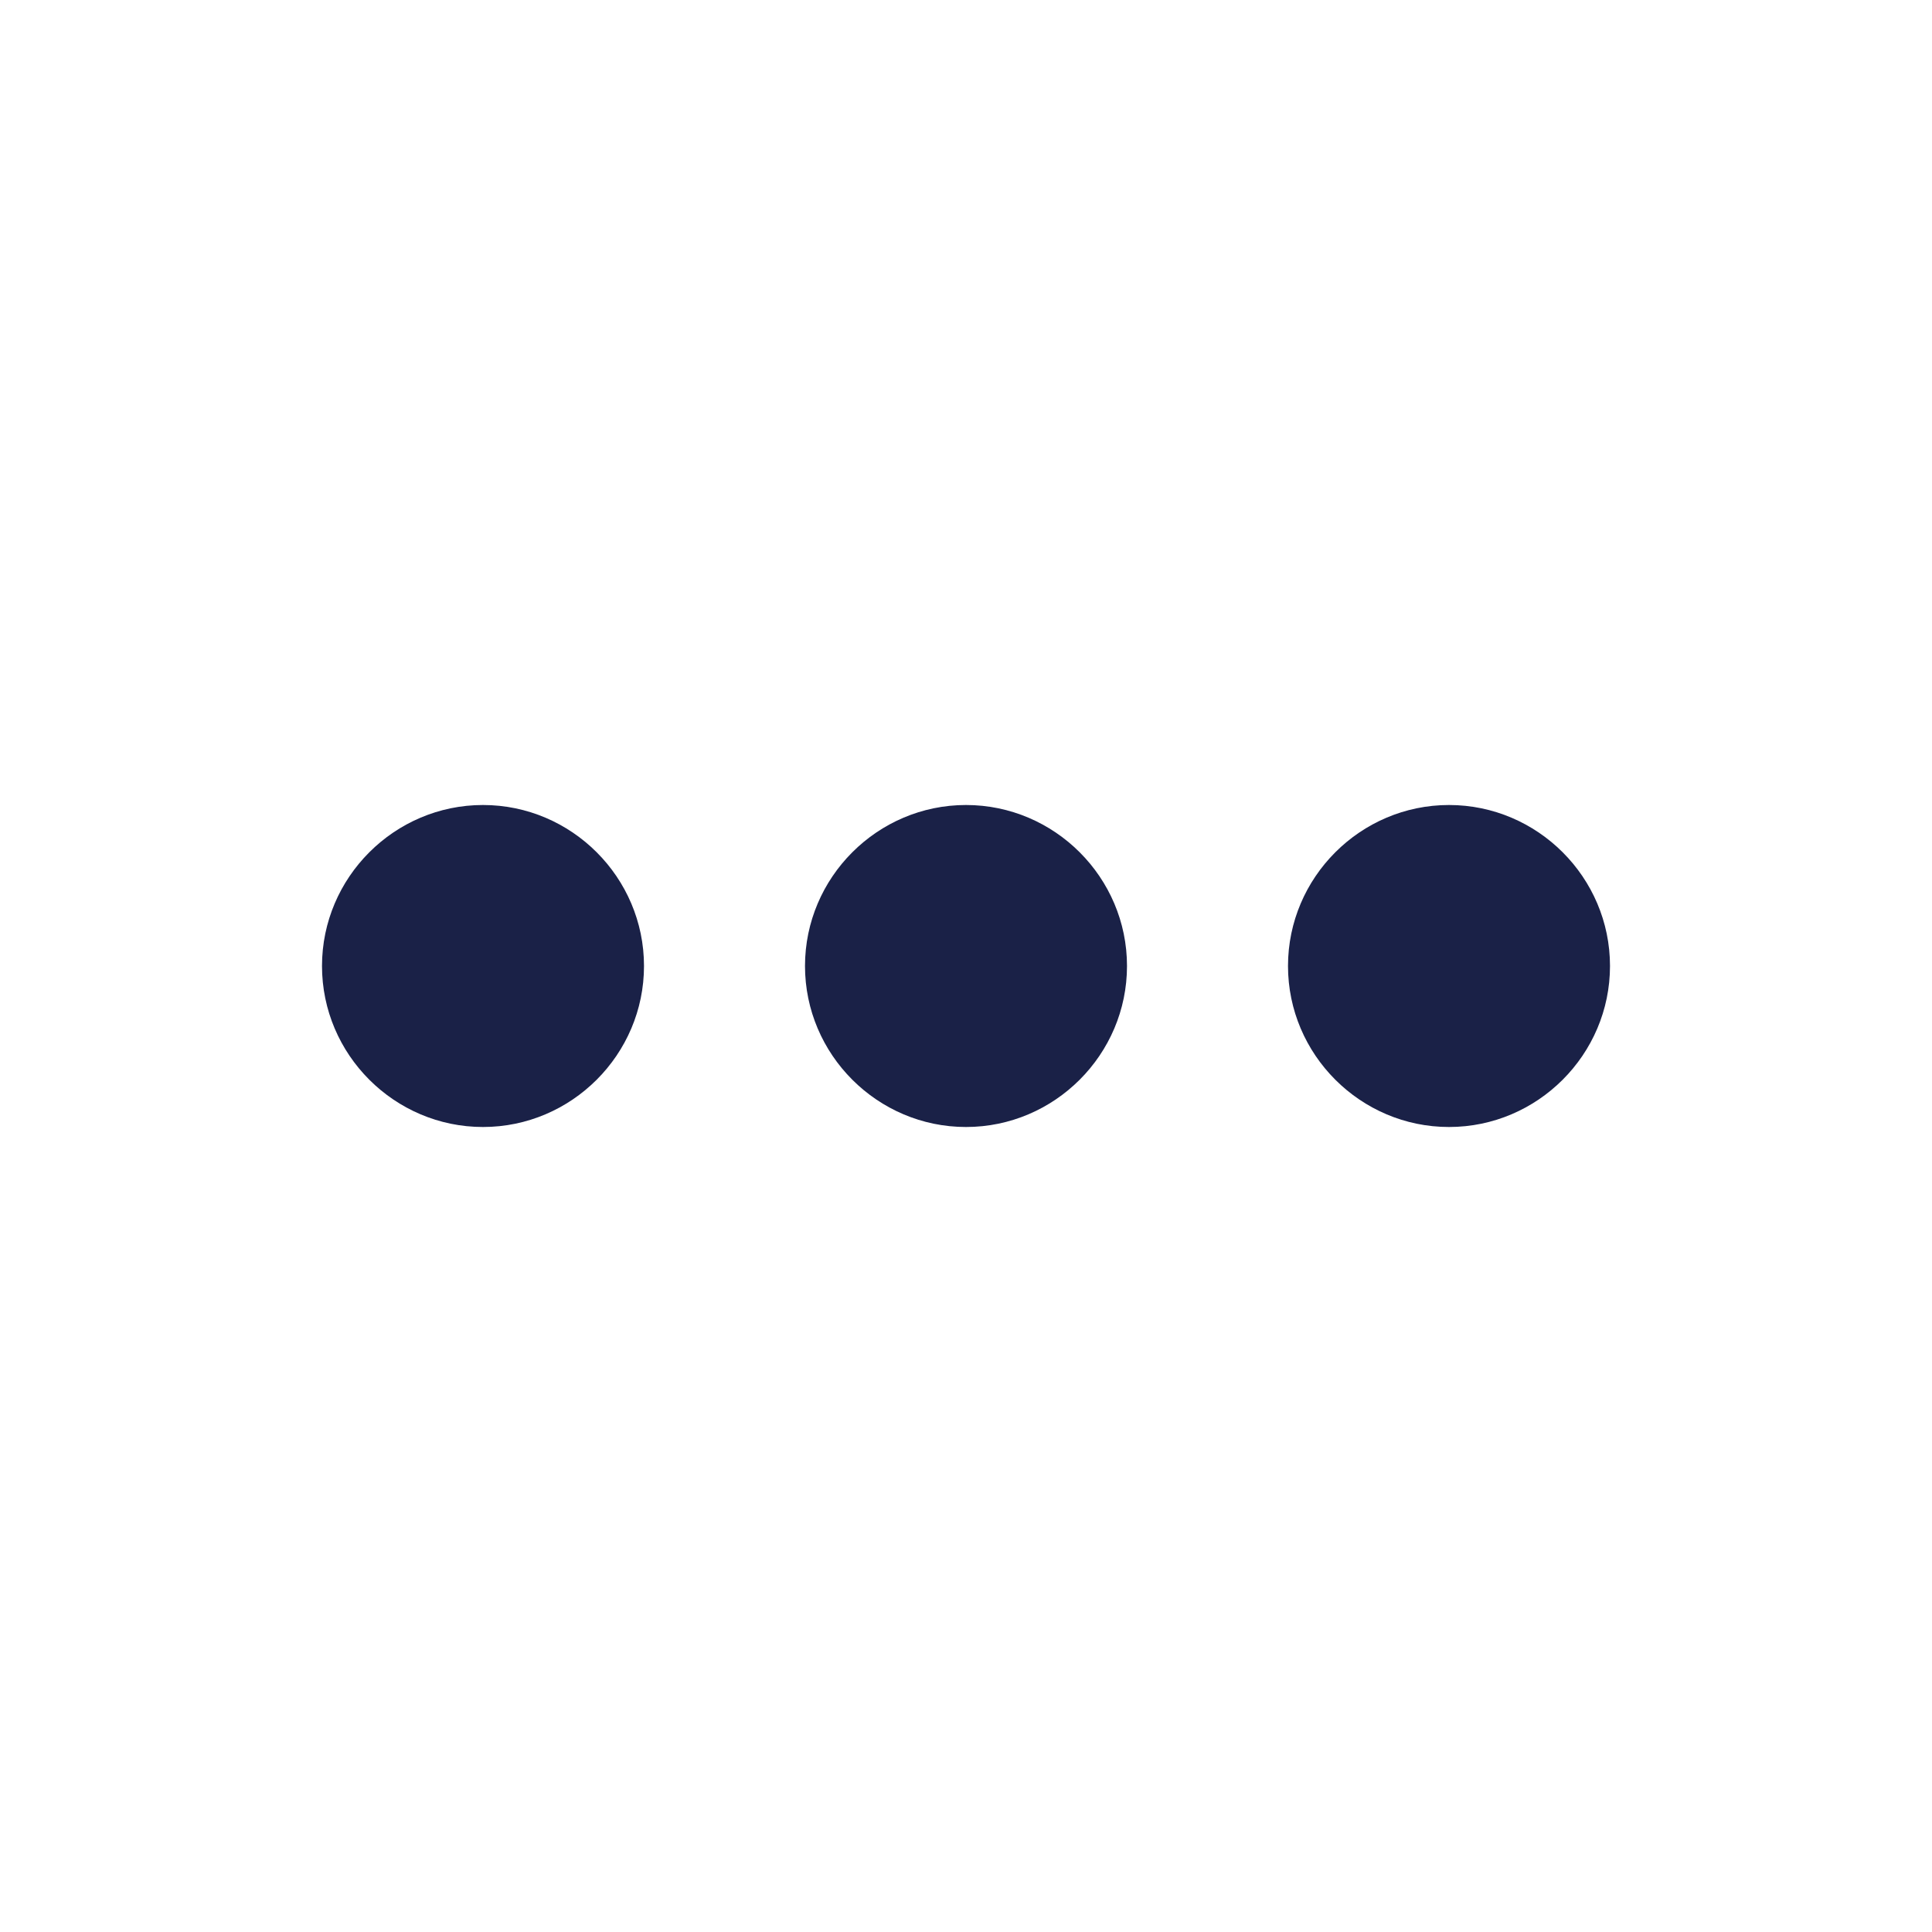 <svg width="24" height="24" viewBox="0 0 24 24" fill="none" xmlns="http://www.w3.org/2000/svg">
<path d="M18 10C16.9 10 16 10.9 16 12C16 13.1 16.9 14 18 14C19.1 14 20 13.1 20 12C20 10.9 19.1 10 18 10ZM6 14C7.1 14 8 13.1 8 12C8 10.9 7.1 10 6 10C4.9 10 4 10.9 4 12C4 13.1 4.9 14 6 14ZM12 14C13.1 14 14 13.1 14 12C14 10.9 13.1 10 12 10C10.9 10 10 10.9 10 12C10 13.1 10.9 14 12 14Z" fill="#1A2147"/>
</svg>
